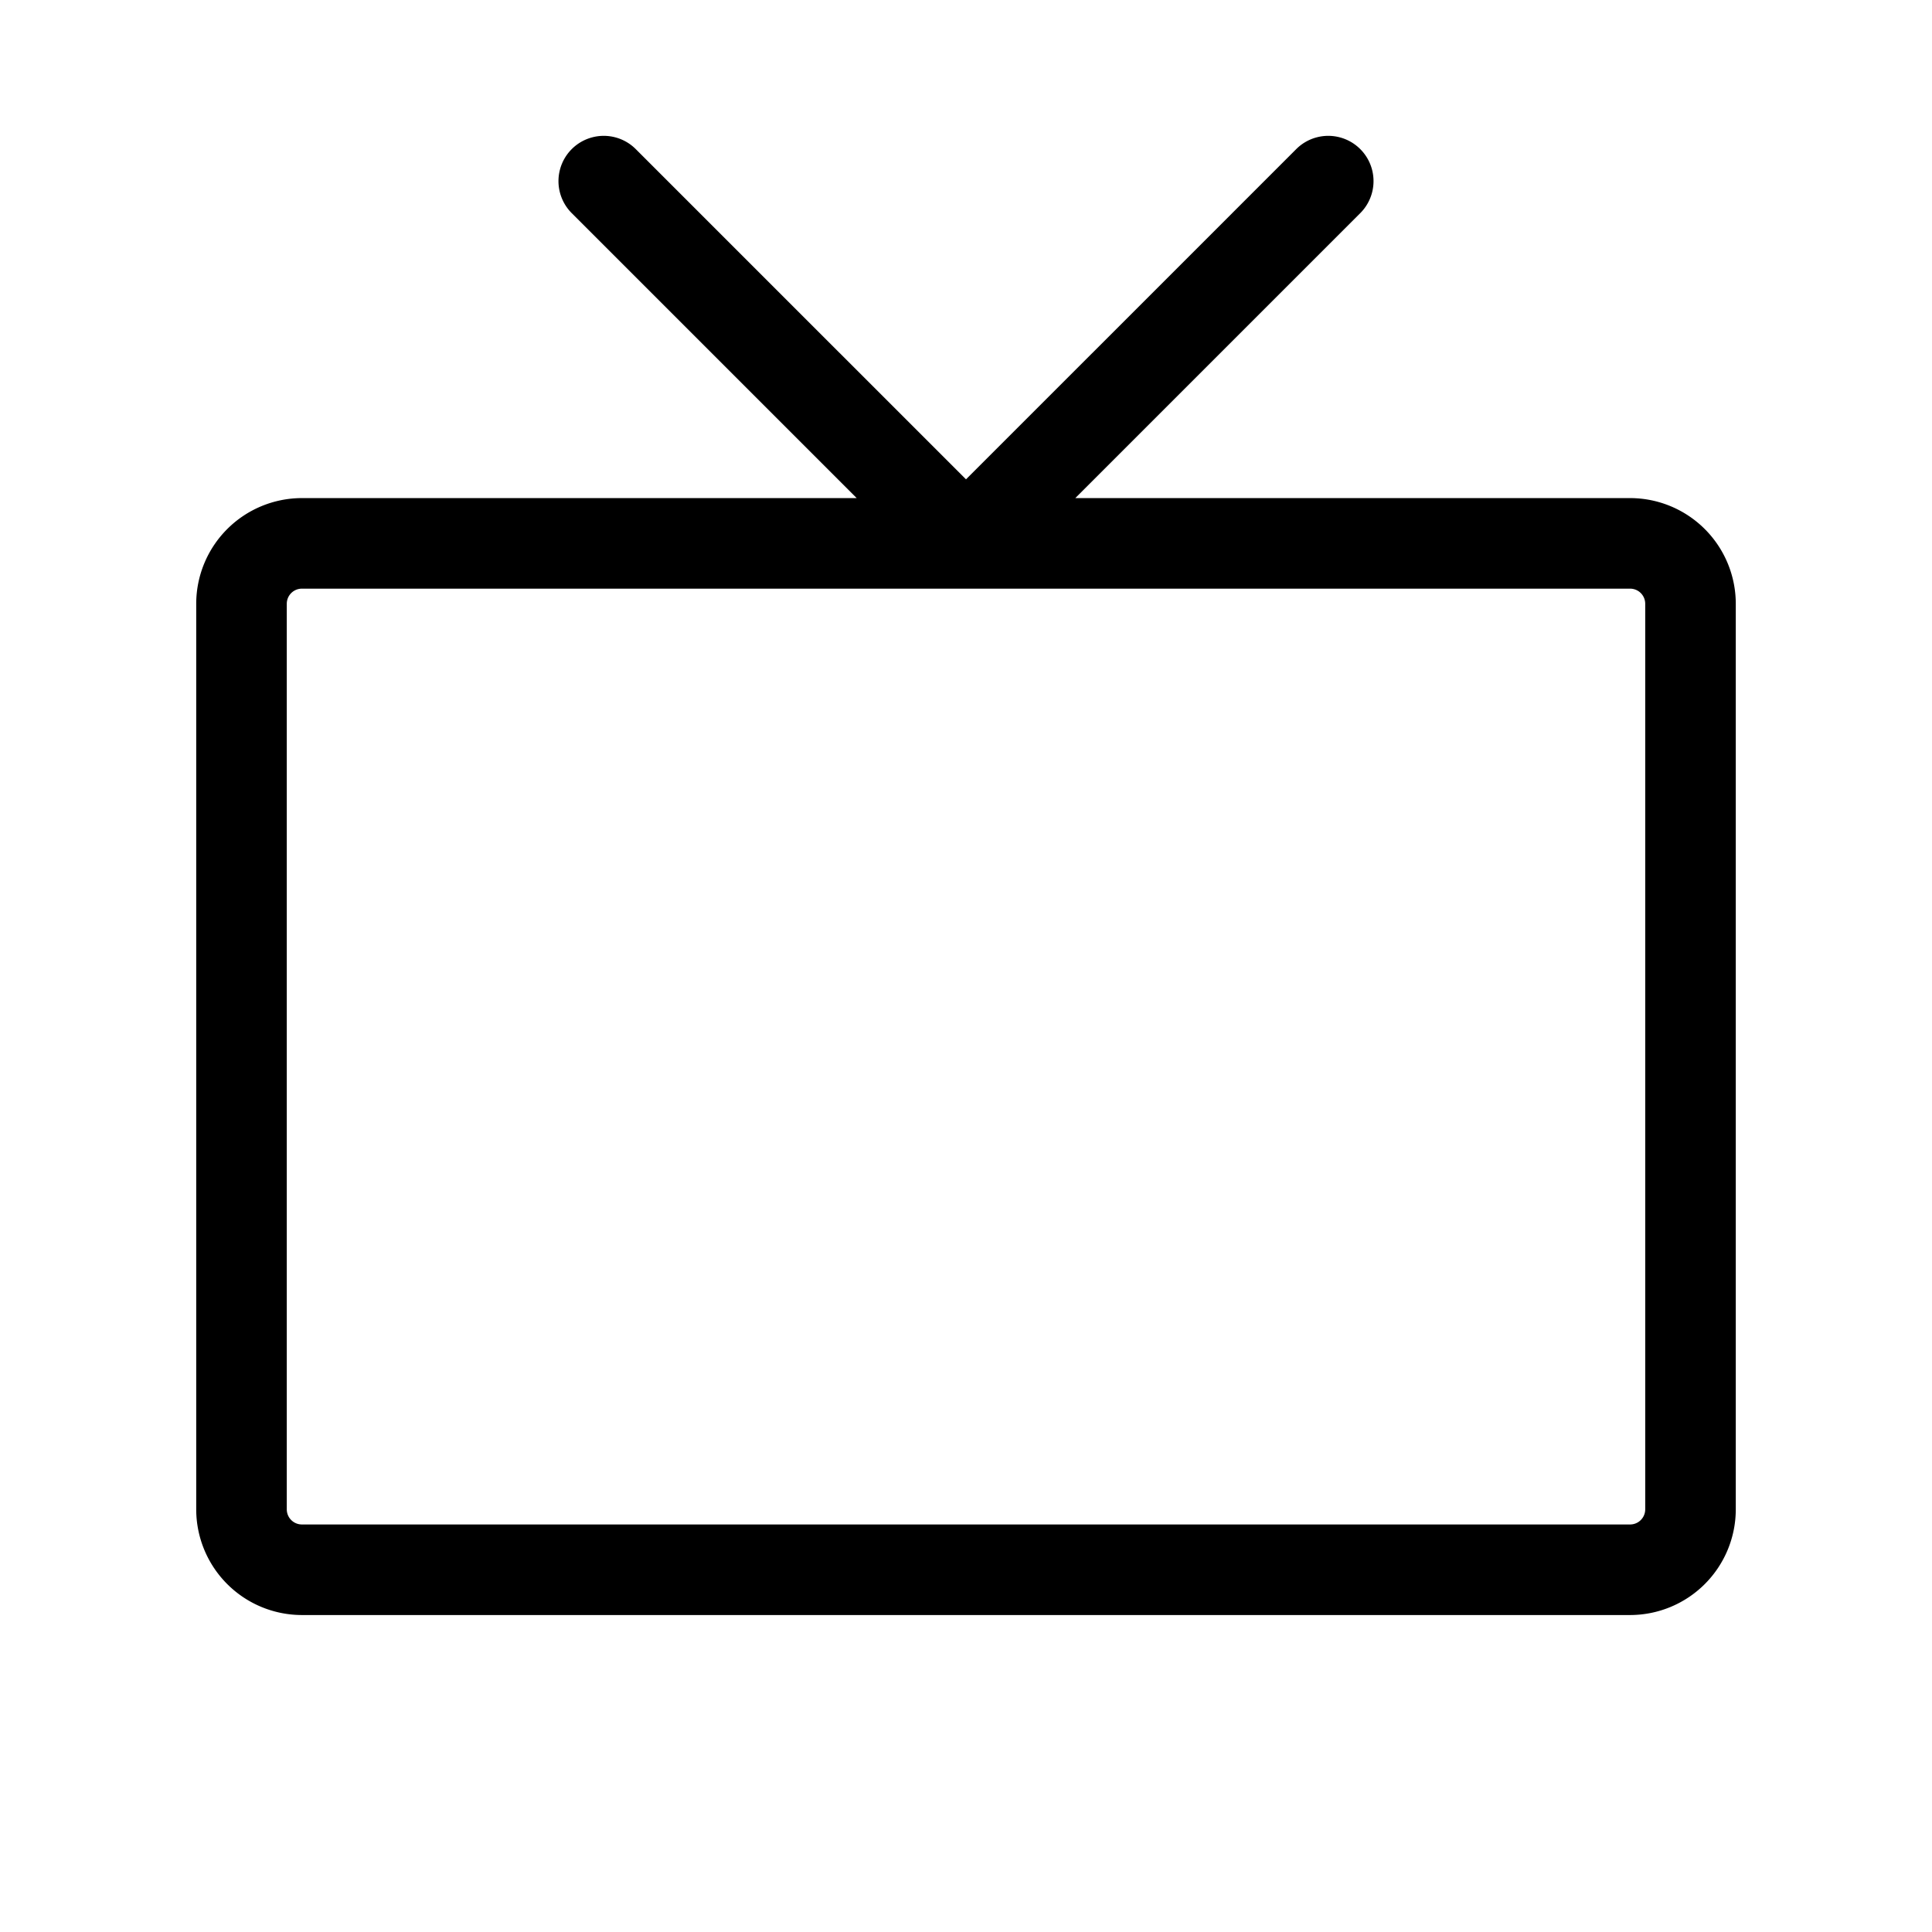 <svg xmlns="http://www.w3.org/2000/svg" viewBox="0 0 256 256" fill="currentColor"><path d="M216,66H142.484l37.758-37.758a5.999,5.999,0,0,0-8.484-8.484L128,63.515,84.242,19.758a5.999,5.999,0,0,0-8.484,8.484L113.516,66H40A14.016,14.016,0,0,0,26,80V200a14.016,14.016,0,0,0,14,14H216a14.016,14.016,0,0,0,14-14V80A14.016,14.016,0,0,0,216,66Zm2,134a2.003,2.003,0,0,1-2,2H40a2.003,2.003,0,0,1-2-2V80a2.003,2.003,0,0,1,2-2H216a2.003,2.003,0,0,1,2,2Z"/></svg>